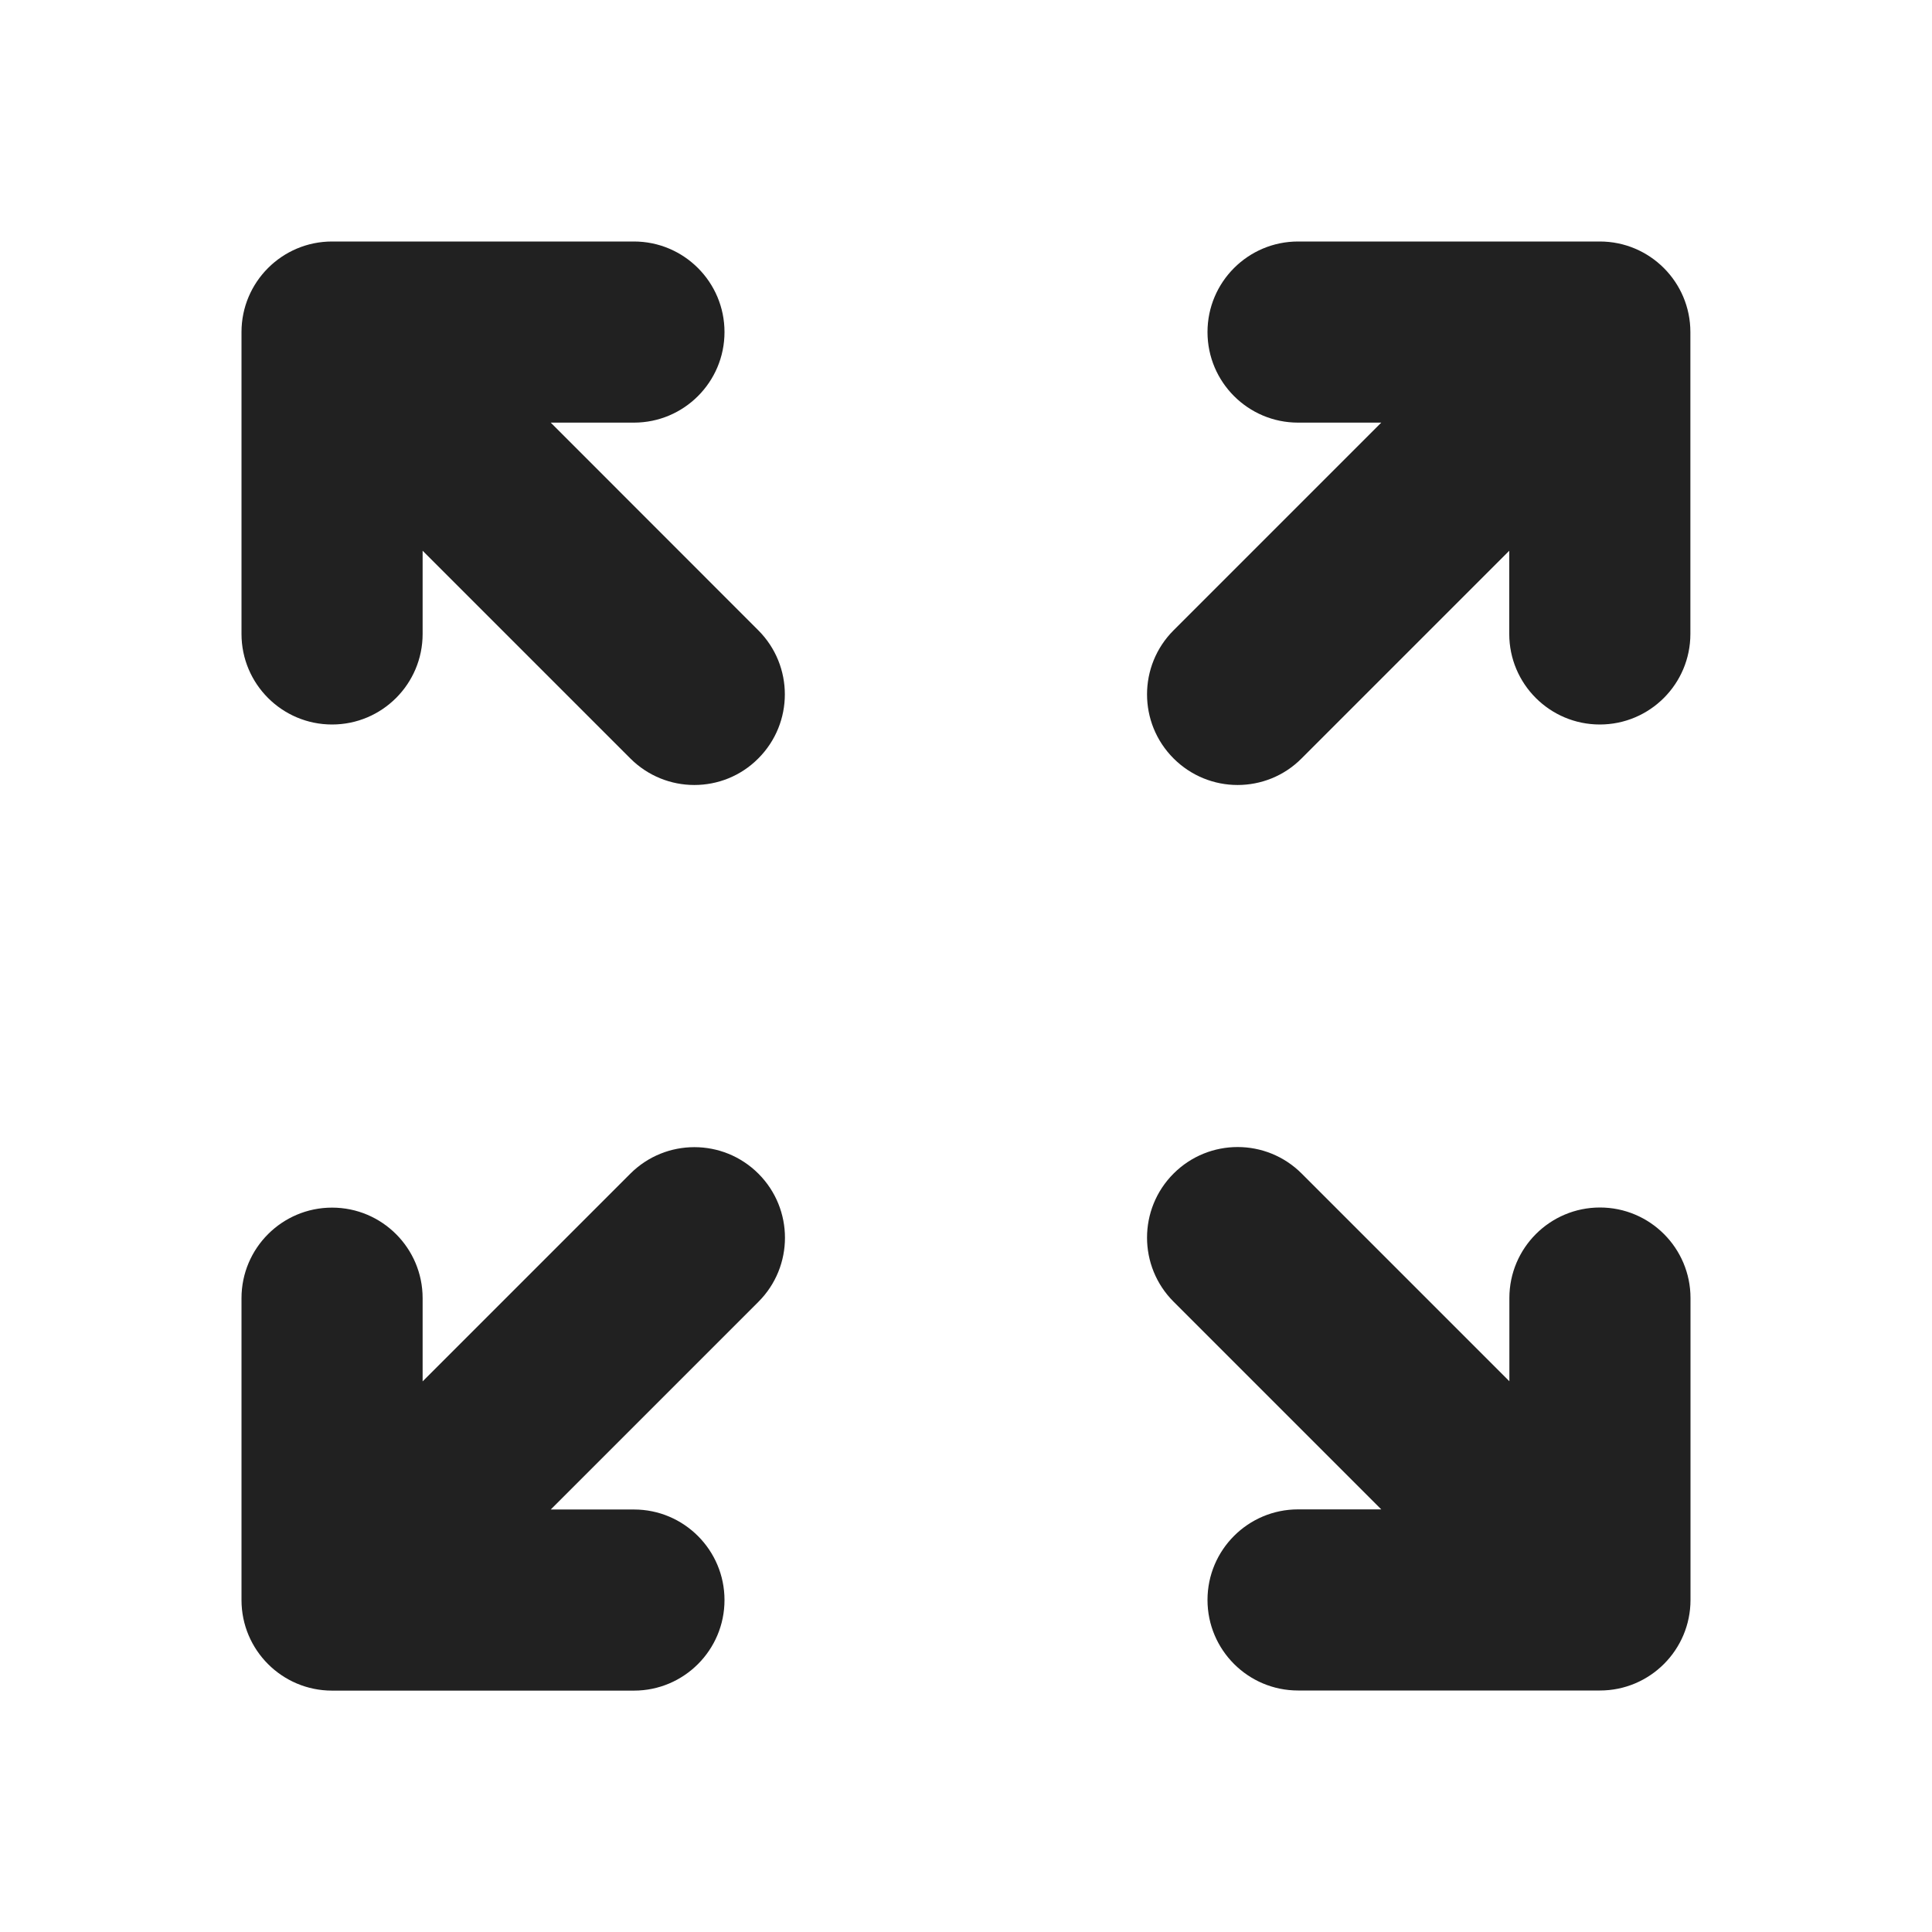 <svg width="16" height="16" viewBox="0 0 16 16" fill="none" xmlns="http://www.w3.org/2000/svg">
<path d="M5.25 3.5H4.561L6.28 5.22C6.573 5.513 6.573 5.988 6.28 6.281C6.134 6.428 5.942 6.501 5.75 6.501C5.558 6.501 5.366 6.427 5.22 6.281L3.5 4.561V5.25C3.5 5.664 3.164 6 2.75 6C2.336 6 2 5.664 2 5.25V2.75C2 2.336 2.336 2 2.75 2H5.25C5.664 2 6 2.336 6 2.75C6 3.164 5.664 3.5 5.25 3.5ZM3.5 11.44L5.22 9.72C5.513 9.427 5.988 9.427 6.281 9.72C6.574 10.013 6.574 10.488 6.281 10.781L4.561 12.501H5.25C5.664 12.501 6 12.837 6 13.251C6 13.665 5.664 14.001 5.25 14.001H2.75C2.336 14.001 2 13.665 2 13.251V10.751C2 10.337 2.336 10.001 2.75 10.001C3.164 10.001 3.5 10.337 3.5 10.751V11.44ZM13.25 10C12.836 10 12.5 10.336 12.5 10.75V11.439L10.78 9.719C10.487 9.426 10.012 9.426 9.719 9.719C9.426 10.012 9.426 10.487 9.719 10.78L11.439 12.5H10.75C10.336 12.5 10 12.836 10 13.25C10 13.664 10.336 14 10.75 14H13.25C13.664 14 14 13.664 14 13.25V10.75C14 10.336 13.664 10 13.25 10ZM10.75 2H13.249C13.663 2 13.999 2.336 13.999 2.75V5.25C13.999 5.664 13.663 6 13.249 6C12.835 6 12.499 5.664 12.499 5.25V4.561L10.779 6.281C10.633 6.428 10.441 6.501 10.249 6.501C10.057 6.501 9.865 6.427 9.719 6.281C9.426 5.988 9.426 5.513 9.719 5.22L11.439 3.5H10.75C10.336 3.5 10 3.164 10 2.75C10 2.336 10.336 2 10.75 2Z" fill="#212121"/>
</svg>
